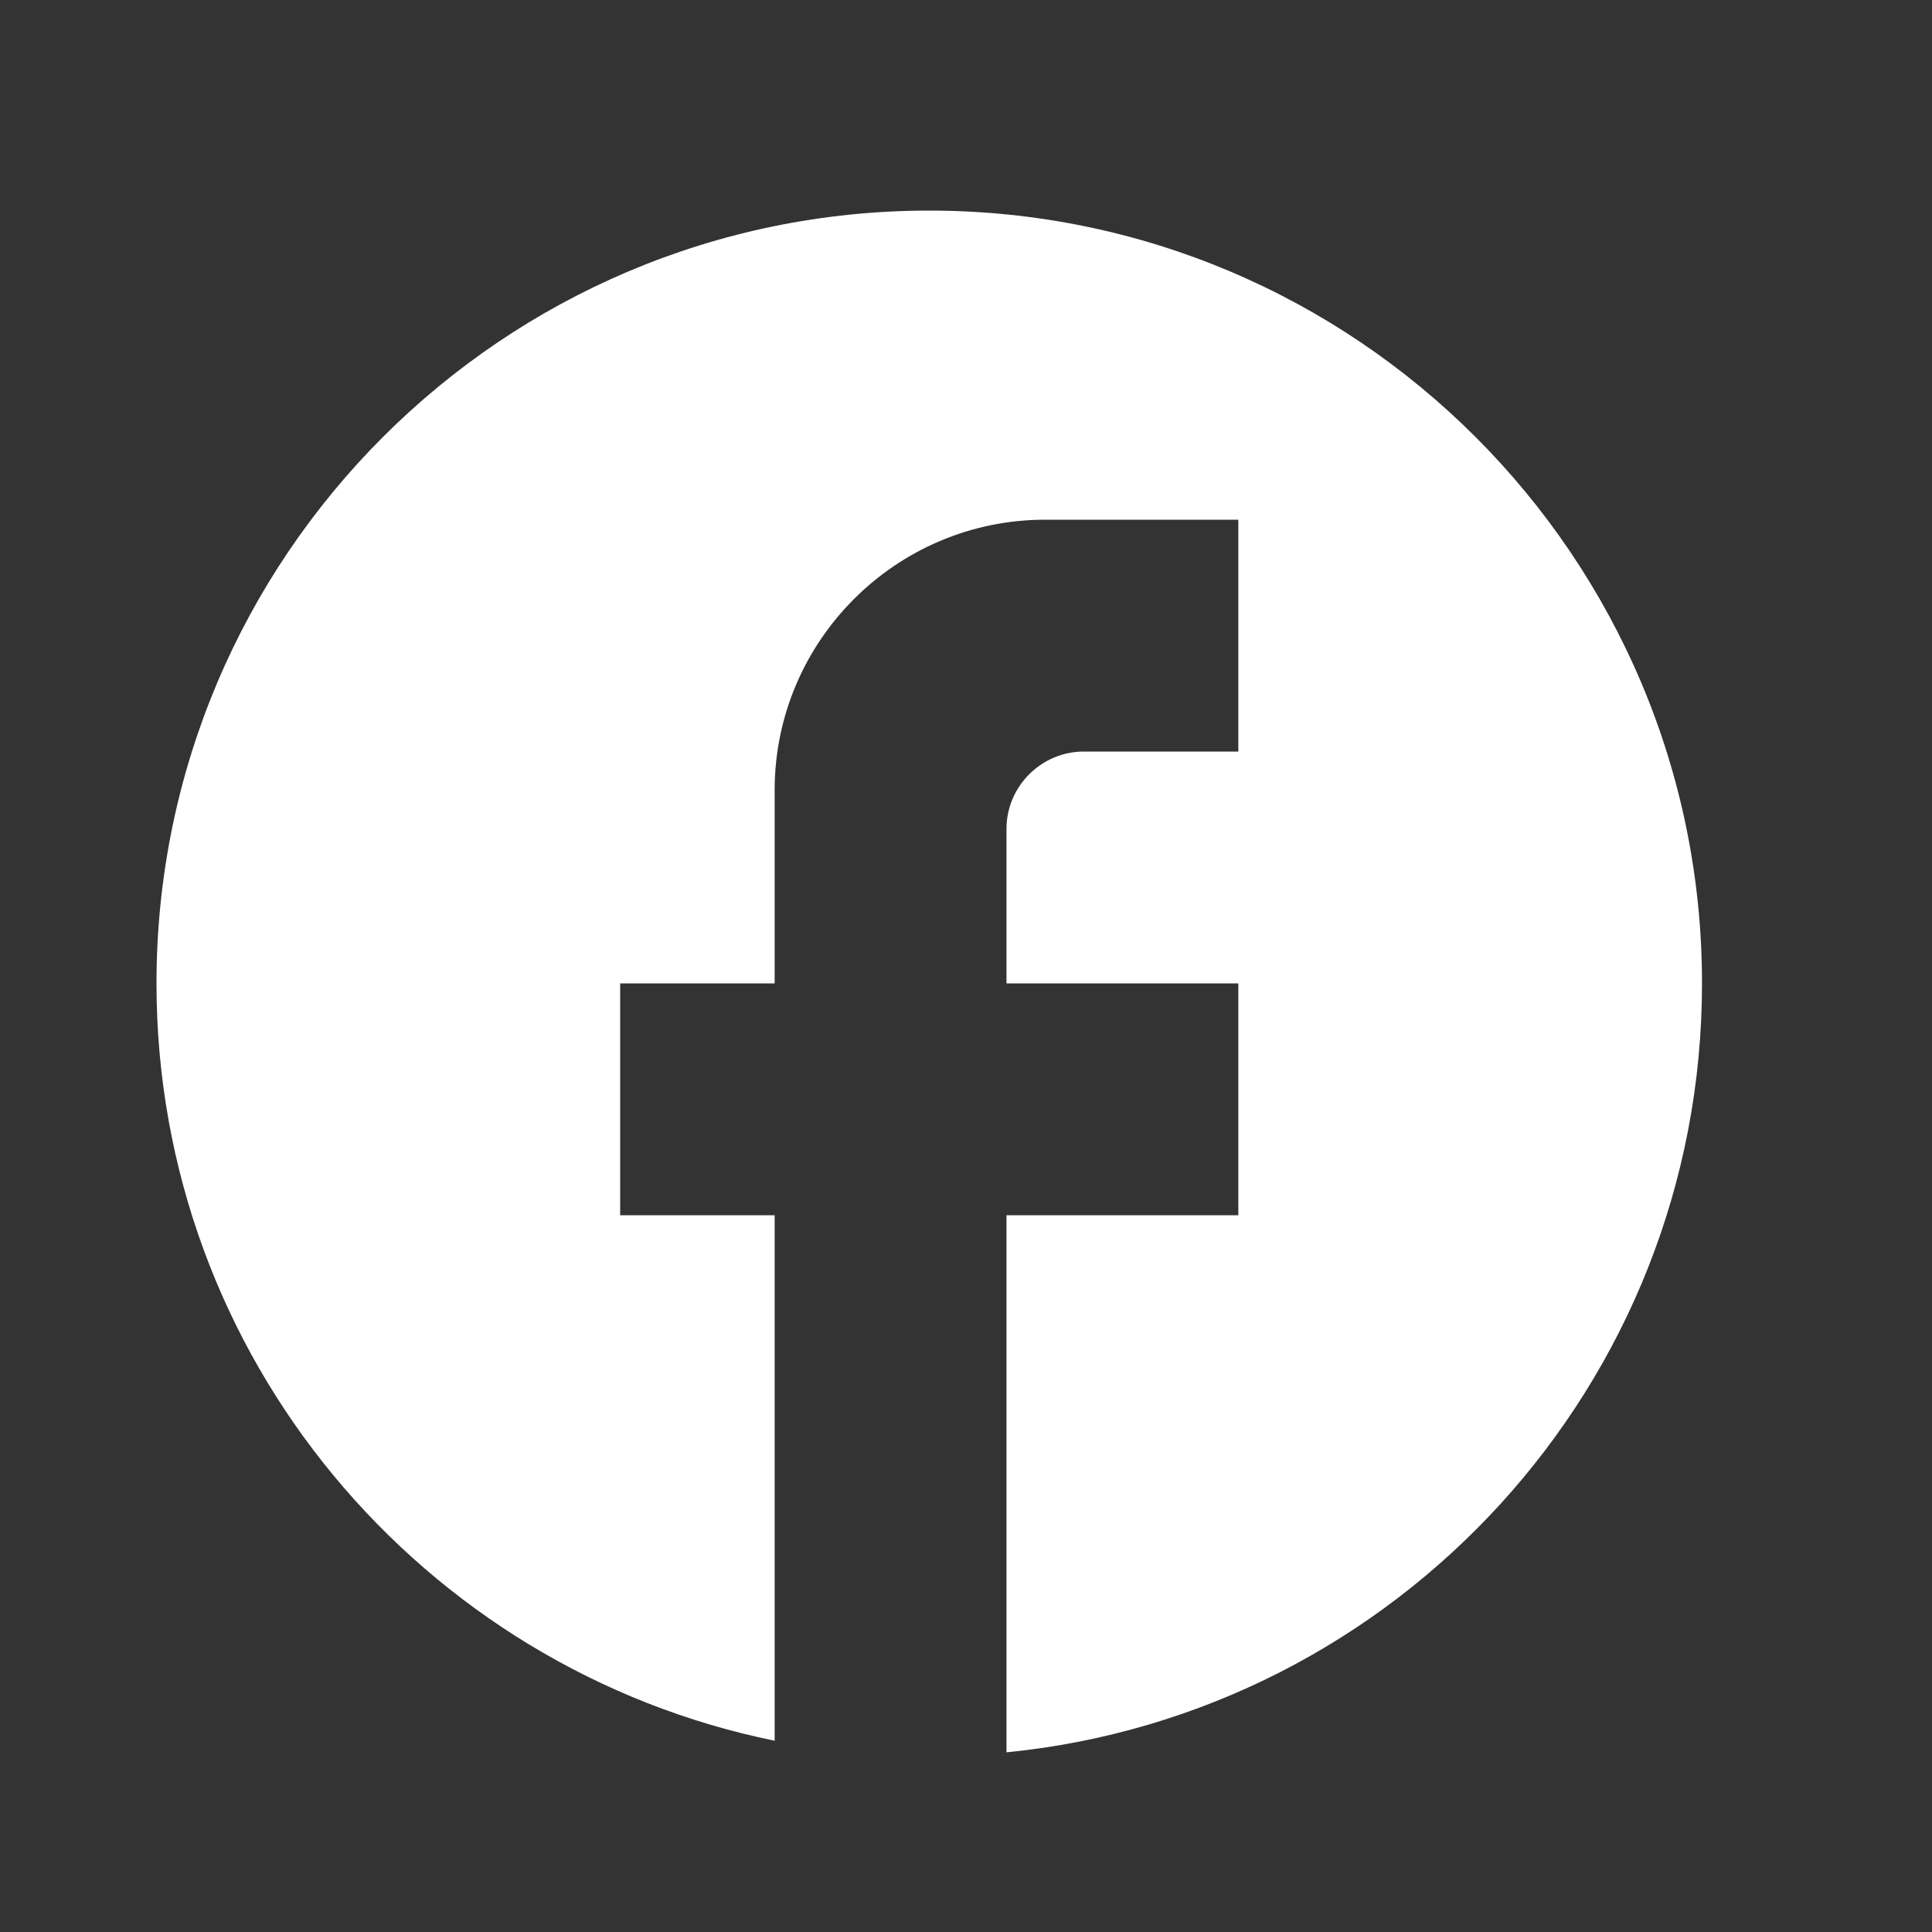 <svg width="25" height="25" viewBox="0 0 25 25" fill="none" xmlns="http://www.w3.org/2000/svg">
<rect x="0" y="0" width="25" height="25" fill="#333333" stroke="none"/>
<path d="M22.024 12.725C22.024 7.205 17.544 2.725 12.024 2.725C6.505 2.725 2.025 7.205 2.025 12.725C2.025 17.565 5.465 21.595 10.024 22.525V15.725H8.025V12.725H10.024V10.225C10.024 8.295 11.595 6.725 13.524 6.725H16.024V9.725H14.024C13.475 9.725 13.024 10.175 13.024 10.725V12.725H16.024V15.725H13.024V22.675C18.075 22.175 22.024 17.915 22.024 12.725Z" fill="white"/>
</svg>

